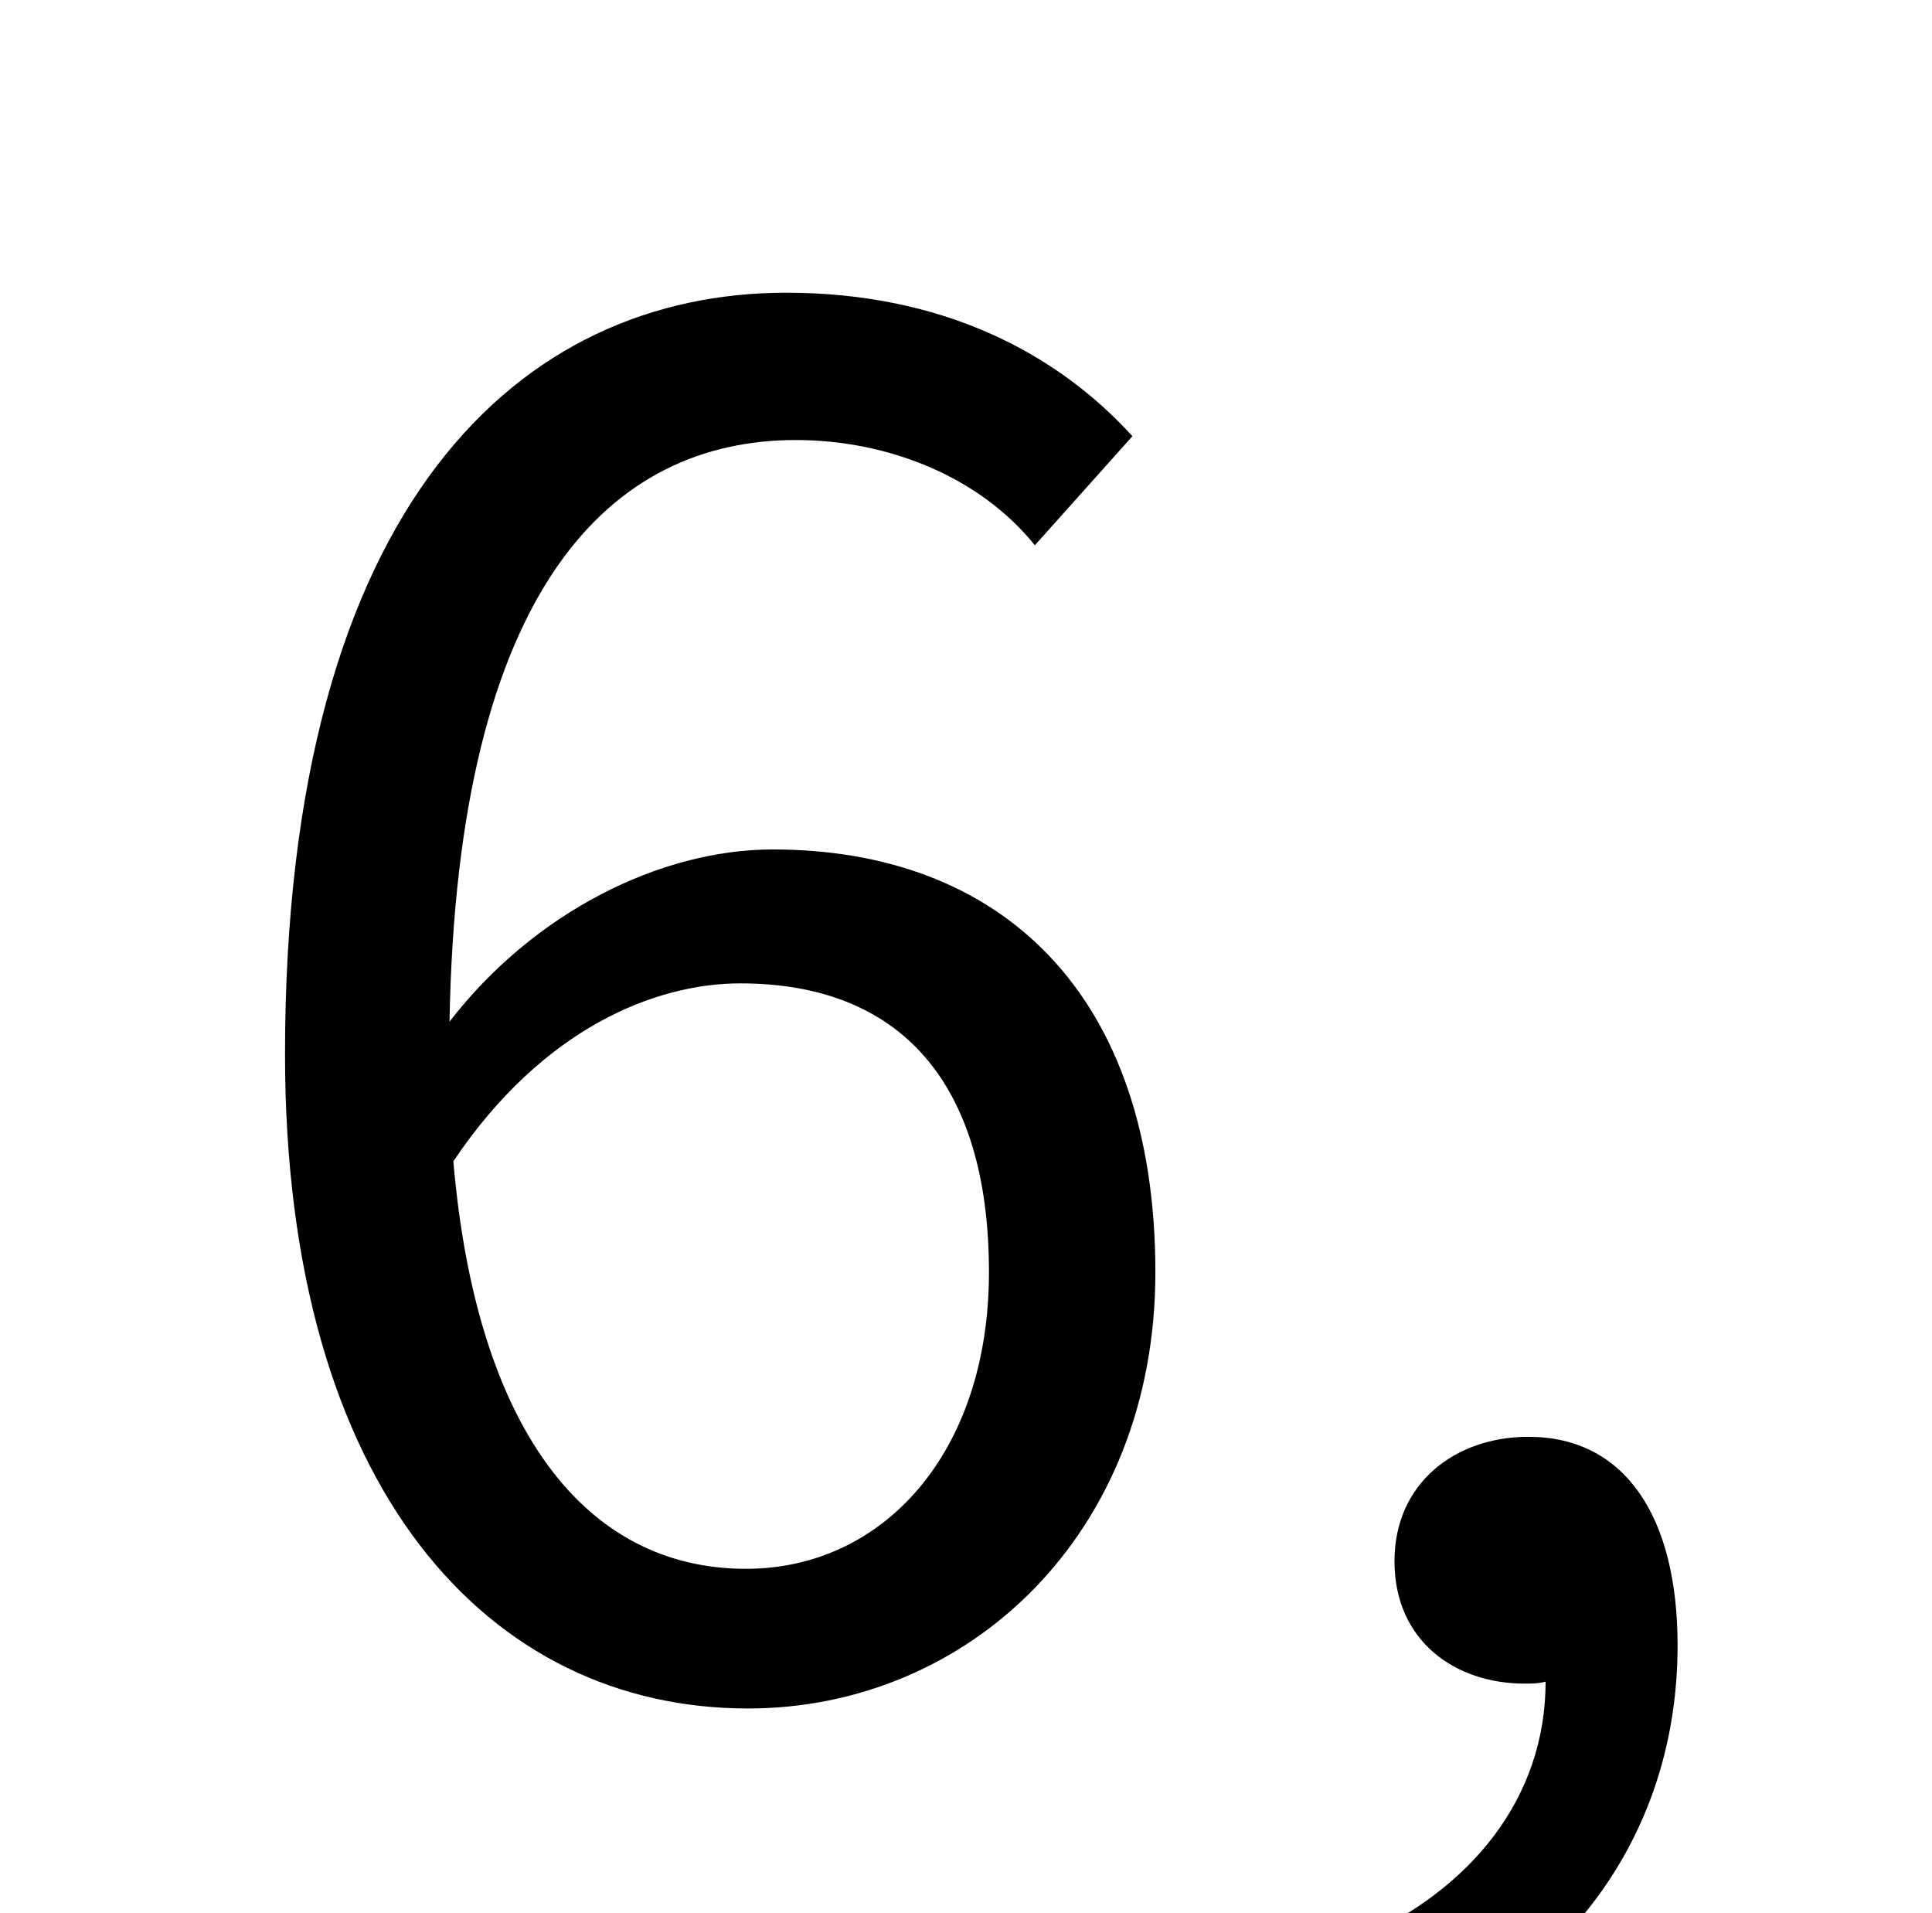 <?xml version="1.0" standalone="no"?>
<!DOCTYPE svg PUBLIC "-//W3C//DTD SVG 1.1//EN" "http://www.w3.org/Graphics/SVG/1.1/DTD/svg11.dtd" >
<svg xmlns="http://www.w3.org/2000/svg" xmlns:xlink="http://www.w3.org/1999/xlink" version="1.1" viewBox="-10 0 1010 1000">
   <path fill="currentColor"
d="M380 820c72 0 127 -61 127 -155c0 -100 -47 -151 -130 -151c-44 0 -103 23 -150 93c12 140 69 213 153 213zM582 228l-51 57c-29 -36 -77 -55 -125 -55c-96 0 -177 76 -181 304c44 -57 110 -90 169 -90c119 0 200 75 200 221c0 137 -98 228 -213 228
c-135 0 -242 -114 -242 -342c0 -289 124 -398 262 -398c81 0 141 31 181 75zM720 1071l-23 -56c63 -27 101 -76 101 -136c-4 1 -7 1 -11 1c-36 0 -68 -22 -68 -64c0 -41 32 -65 70 -65c50 0 78 41 78 109c0 97 -56 174 -147 211z" />
</svg>
